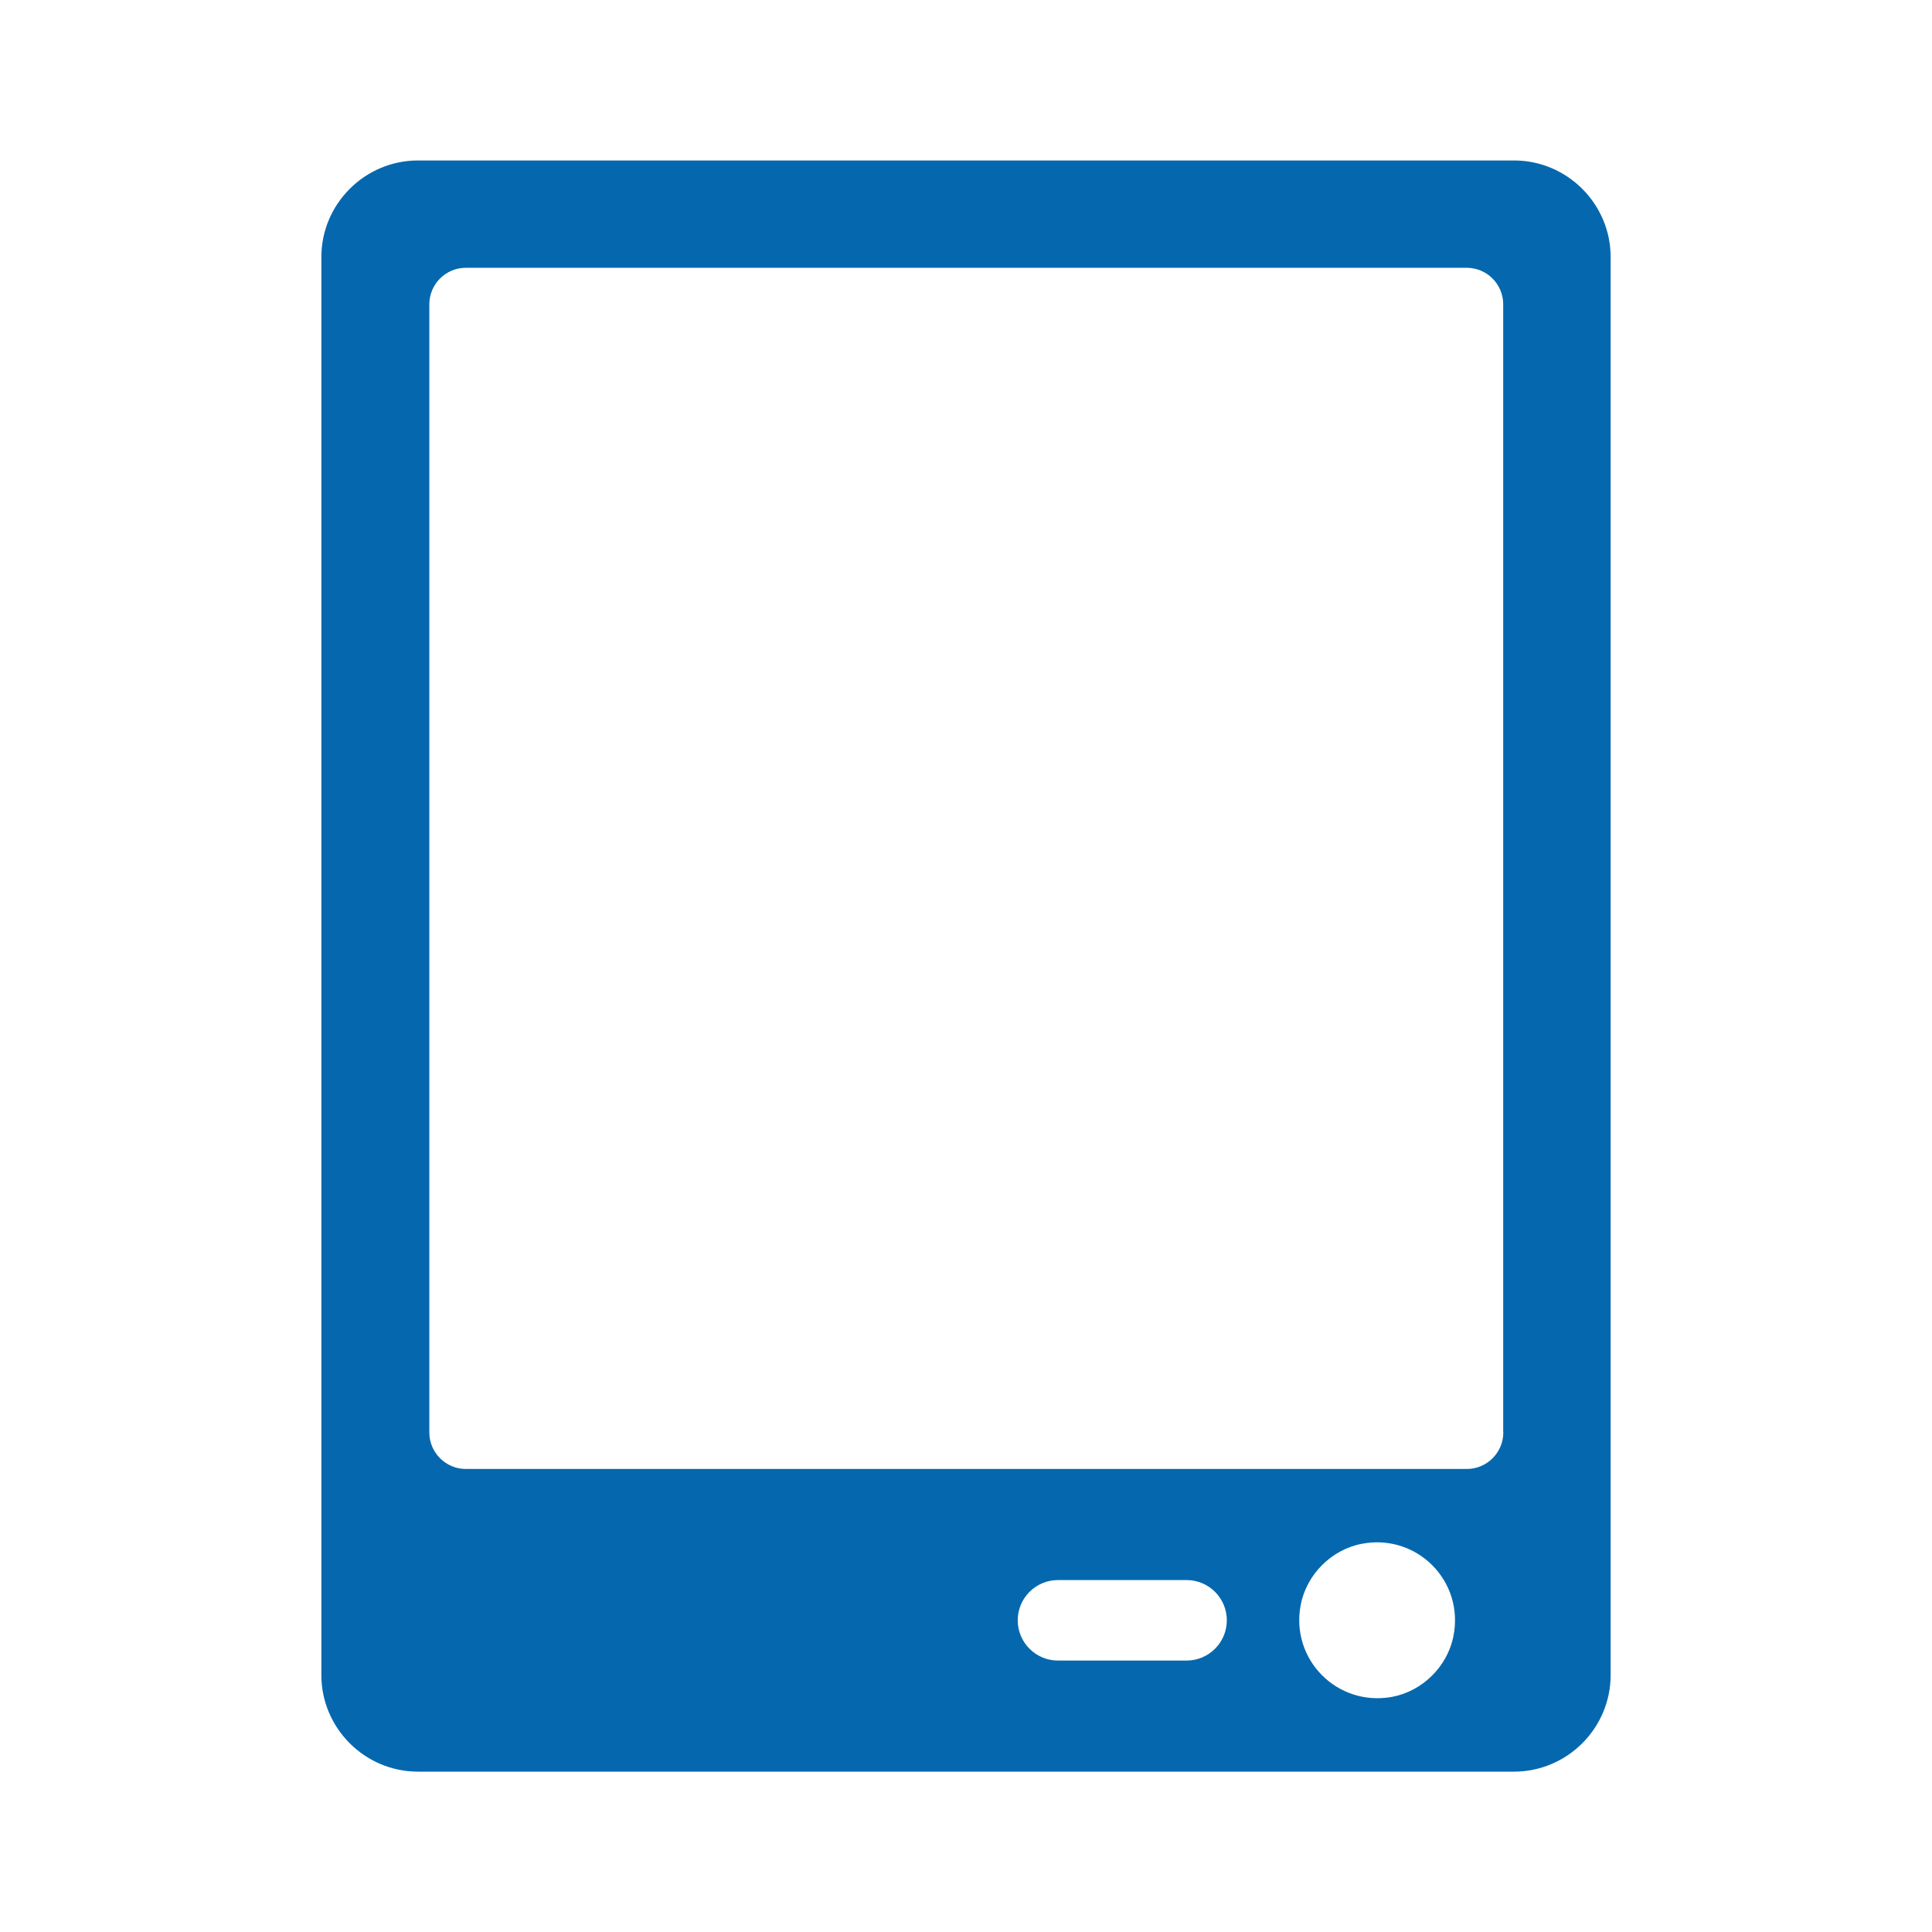 <svg xmlns="http://www.w3.org/2000/svg" viewBox="0 0 36 36">
  <path fill="#0568ae" d="M28.212 2.99H7.788c-.99 0-1.8.81-1.8 1.8v26.422c0 .99.81 1.8 1.8 1.8h20.424c.99 0 1.8-.81 1.8-1.8V4.79c0-.99-.81-1.8-1.8-1.8zM22.11 30.942h-2.396c-.414 0-.75-.336-.75-.75s.336-.75.75-.75h2.396c.414 0 .75.336.75.75s-.336.75-.75.75zm4.972-.45c-.114.564-.58 1.023-1.145 1.127-1.02.185-1.896-.697-1.7-1.716.11-.566.573-1.03 1.14-1.137 1.026-.195 1.912.697 1.705 1.724zm.93-3.8c0 .374-.305.68-.68.68H8.68c-.375 0-.68-.306-.68-.68V5.67c0-.375.305-.68.68-.68h18.65c.376 0 .68.305.68.68v21.02z"/>
</svg>
